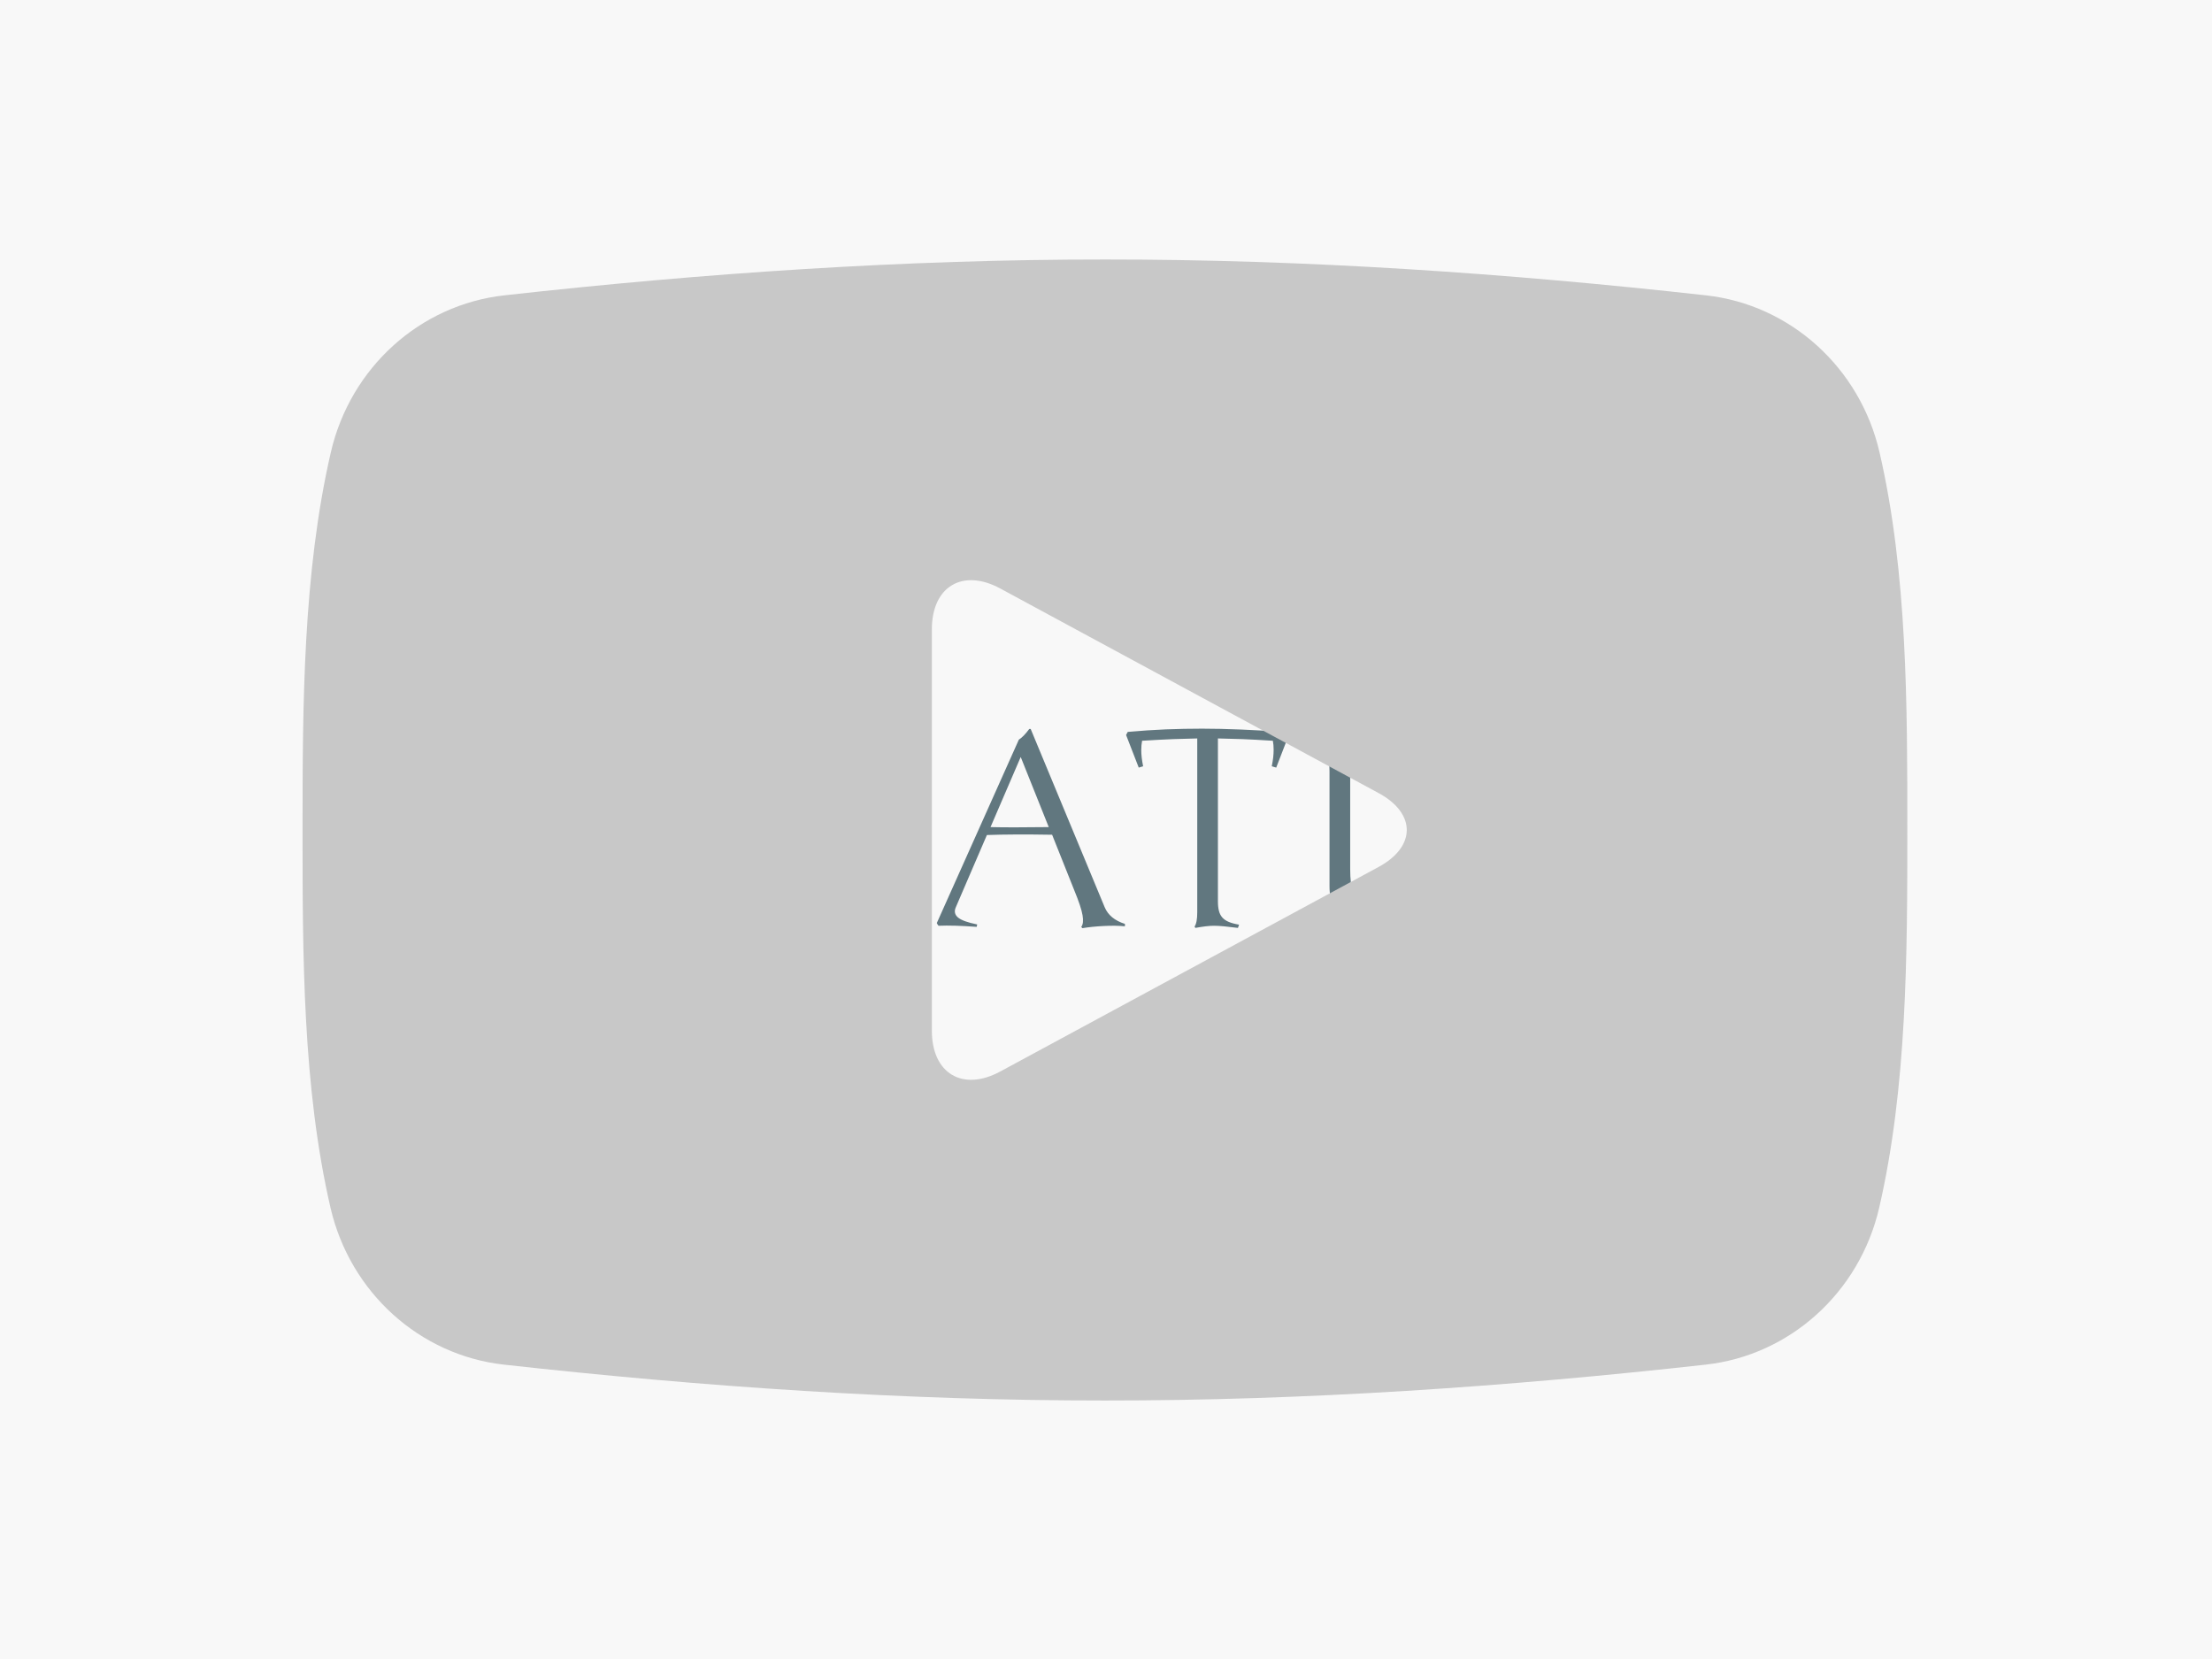 <svg xmlns="http://www.w3.org/2000/svg" version="1.1" xmlns:xlink="http://www.w3.org/1999/xlink" xmlns:svgjs="http://svgjs.dev/svgjs" width="1000" height="750" viewBox="0 0 1000 750"><rect width="1000" height="750" fill="#f8f8f8"></rect><g transform="matrix(0.834,0,0,0.834,82.495,115.419)"><svg viewBox="0 0 396 247" data-background-color="#f8f8f8" preserveAspectRatio="xMidYMid meet" height="623" width="1000" xmlns="http://www.w3.org/2000/svg" xmlns:xlink="http://www.w3.org/1999/xlink"><g id="tight-bounds" transform="matrix(1,0,0,1,0.24,-0.1)"><svg viewBox="0 0 395.52 247.2" height="247.2" width="395.52"><g><svg></svg></g><g><svg viewBox="0 0 395.52 247.2" height="247.2" width="395.52"><g transform="matrix(1,0,0,1,39.552,101.829)"><svg viewBox="0 0 316.416 43.541" height="43.541" width="316.416"><g><svg viewBox="0 0 316.416 43.541" height="43.541" width="316.416"><g><svg viewBox="0 0 316.416 43.541" height="43.541" width="316.416"><g id="textblocktransform"><svg viewBox="0 0 316.416 43.541" height="43.541" width="316.416" id="textblock"><g><svg viewBox="0 0 316.416 43.541" height="43.541" width="316.416"><g transform="matrix(1,0,0,1,0,0)"><svg width="316.416" viewBox="-0.76 -35.84 267.71 36.84" height="43.541" data-palette-color="#61777f"><path d="M5-35.35L5-35.35Q5.91-35.45 6.49-34.3L6.49-34.3 15.31-18.04Q23.02-30.08 24-32.59L24-32.59Q24.32-33.5 23.44-34.02 22.56-34.55 20.51-34.74L20.51-34.74 20.41-35.21Q24.8-35.62 26.95-34.96L26.95-34.96Q27.34-34.77 27.15-34.35L27.15-34.35Q26.73-33.52 26.25-32.63 25.76-31.74 16.41-16.75L16.41-16.75 16.41-4.39Q16.41-2.42 17.2-1.51 17.99-0.61 20.24-0.2L20.24-0.2 20.04 0.39Q17.33 0.02 15.92 0 14.5-0.02 12.3 0.39L12.3 0.39 12.16 0.15Q12.65-0.56 12.65-2.44L12.65-2.44 12.65-15.8 4.91-29.81Q3.93-31.45 3.17-32.15 2.42-32.86 1.59-32.97 0.76-33.08-0.39-32.91L-0.39-32.91-0.76-33.35Q2.83-35.16 5-35.35ZM27.93-0.49L42.84-33.84Q43.67-34.35 44.75-35.79L44.75-35.79 44.99-35.79 58.44-3.39Q59.35-1.22 62.13-0.34L62.13-0.34 62.13 0.1Q60.54-0.07 58.32 0.04 56.1 0.15 54.39 0.44L54.39 0.44 54.2 0.2Q54.69-0.44 54.43-1.93 54.17-3.42 52.93-6.45L52.93-6.45 48.9-16.55Q41.72-16.67 37.03-16.5L37.03-16.5 31.39-3.39Q30.88-2.27 31.77-1.51 32.66-0.76 35.28-0.24L35.28-0.24 35.18 0.2Q30.93-0.12 28.24 0L28.24 0Q28.1-0.15 27.93-0.49L27.93-0.49ZM43.19-30.69L37.69-17.94Q41.23-17.85 48.29-17.94L48.29-17.94 43.19-30.69ZM95.55-34.11L95.55 0 94.55 0Q92.89-2.25 85.03-12.17 77.17-22.09 73.8-26.54L73.8-26.54Q72.33-28.44 70.99-31.01L70.99-31.01 70.84-30.91 70.84-3.15Q70.84-2.22 71.44-1.71 72.04-1.2 72.76-1.01 73.48-0.83 74.75-0.61 76.02-0.39 76.24-0.34L76.24-0.34 76.24 0.15Q71.63-0.15 68.84 0.15L68.84 0.15Q68.7-0.51 68.7-1.15L68.7-1.15 68.7-29.25Q68.62-30.98 68.09-32.35L68.09-32.35Q67.38-34.25 64.84-34.06L64.84-34.06 64.84-34.55Q68.26-35.4 71.55-35.4L71.55-35.4 89.94-11.89Q91.23-10.25 92-8.95 92.77-7.64 93.5-5.69L93.5-5.69 93.5-31.1Q93.5-32.81 92.22-33.53 90.94-34.25 88.2-34.06L88.2-34.06 88.08-34.55Q91.25-35.33 95.14-35.4L95.14-35.4Q95.55-34.77 95.55-34.11L95.55-34.11ZM102.53-0.49L117.45-33.84Q118.28-34.35 119.35-35.79L119.35-35.79 119.6-35.79 133.05-3.39Q133.95-1.22 136.74-0.34L136.74-0.34 136.74 0.1Q135.15-0.07 132.93 0.04 130.71 0.15 129 0.44L129 0.44 128.8 0.2Q129.29-0.44 129.03-1.93 128.78-3.42 127.53-6.45L127.53-6.45 123.5-16.55Q116.33-16.67 111.64-16.5L111.64-16.5 106-3.39Q105.49-2.27 106.38-1.51 107.27-0.76 109.88-0.24L109.88-0.24 109.78 0.2Q105.53-0.12 102.85 0L102.85 0Q102.7-0.15 102.53-0.49L102.53-0.49ZM117.79-30.69L112.3-17.94Q115.84-17.85 122.89-17.94L122.89-17.94 117.79-30.69ZM136.95-34.69L137.25-35.25Q140.81-35.57 144.16-35.71 147.5-35.84 150.77-35.84L150.77-35.84Q154.04-35.84 157.88-35.68 161.71-35.52 166.25-35.21L166.25-35.21 166.54-34.69 164.25-28.76 163.44-29Q163.61-29.86 163.7-30.6 163.78-31.35 163.78-32.01L163.78-32.01Q163.78-32.91 163.64-33.64L163.64-33.64Q160.54-33.84 158.06-33.94 155.58-34.03 153.65-34.06L153.65-34.06 153.65-4.39Q153.65-3.39 153.84-2.69 154.02-1.98 154.46-1.49 154.9-1 155.63-0.7 156.36-0.39 157.49-0.2L157.49-0.2 157.29 0.39Q155.82 0.2 154.75 0.1 153.68 0 152.94 0L152.94 0Q152.26 0 151.42 0.1 150.58 0.2 149.55 0.39L149.55 0.39 149.4 0.15Q149.89-0.56 149.89-2.44L149.89-2.44 149.89-34.06Q148.04-34.03 145.55-33.94 143.06-33.84 139.86-33.64L139.86-33.64Q139.71-32.84 139.71-31.93L139.71-31.93Q139.71-30.64 140.05-29L140.05-29 139.25-28.76 136.95-34.69ZM177.7-32.59L177.7-32.59 177.7-10.3Q177.7-7.62 178.21-5.82 178.72-4.03 179.64-2.95 180.55-1.88 181.84-1.43 183.12-0.98 184.66-0.98L184.66-0.98Q186.12-0.98 187.7-1.38 189.27-1.78 190.84-2.5 192.42-3.22 193.92-4.21 195.42-5.2 196.74-6.35L196.74-6.35 196.74-28.1Q196.74-29.71 196.59-30.8 196.45-31.88 196.06-32.54 195.67-33.2 194.96-33.48 194.25-33.76 193.44-33.76 192.64-33.76 192.44-33.74L192.44-33.74 192.35-34.2Q196.33-35.4 199.99-35.4L199.99-35.4Q200.5-34.11 200.5-32.59L200.5-32.59 200.5-4.39Q200.5-3.39 200.68-2.69 200.87-1.98 201.31-1.49 201.75-1 202.49-0.7 203.23-0.39 204.36-0.2L204.36-0.2 204.14 0.39Q202.67 0.2 201.6 0.1 200.52 0 199.79 0L199.79 0Q199.11 0 198.27 0.1 197.42 0.2 196.4 0.39L196.4 0.39 196.25 0.15Q196.74-0.56 196.74-2.44L196.74-2.44 196.74-4.44Q192.71-1.56 189.45-0.28 186.19 1 183.36 1L183.36 1Q181.68 1 179.99 0.61 178.31 0.22 176.97-0.73 175.62-1.68 174.78-3.26 173.94-4.83 173.94-7.2L173.94-7.2 173.94-28.1Q173.94-29.71 173.79-30.8 173.64-31.88 173.25-32.54 172.86-33.2 172.16-33.48 171.45-33.76 170.64-33.76 169.84-33.76 169.64-33.74L169.64-33.74 169.54-34.2Q173.52-35.4 177.21-35.4L177.21-35.4Q177.7-34.01 177.7-32.59ZM224.69-0.15L224.69-0.15 218.95 0.05Q217.64 0.1 216.62 0.22 215.61 0.34 214.9 0.49L214.9 0.49 214.76 0.24Q215.24-0.46 215.24-2.34L215.24-2.34 215.24-28.1Q215.24-29.76 215.1-30.86 214.95-31.96 214.55-32.6 214.15-33.25 213.45-33.51 212.75-33.76 211.95-33.76 211.14-33.76 210.95-33.74L210.95-33.74 210.85-34.45Q213.8-34.84 216.67-35.13 219.54-35.42 220.57-35.46 221.59-35.5 222.54-35.5L222.54-35.5Q225.2-35.5 227.27-35.17 229.33-34.84 230.73-34.08 232.14-33.33 232.87-32.12 233.6-30.91 233.6-29.15L233.6-29.15Q233.6-27.64 233.02-26.27 232.43-24.9 231.39-23.73 230.36-22.56 228.96-21.61 227.57-20.65 225.96-20L225.96-20 225.96-19.8Q227.87-19.56 229.68-18.95 231.5-18.33 232.92-17.25 234.34-16.16 235.19-14.56 236.04-12.96 236.04-10.74L236.04-10.74Q236.04-8.13 235.06-6.14 234.07-4.15 232.46-2.82 230.84-1.49 228.81-0.82 226.77-0.15 224.69-0.15ZM219-32.06L219-32.06 219-1.54 223.2-1.34Q227.26-1.15 229.73-3.31 232.21-5.47 232.21-9.91L232.21-9.91Q232.21-12.23 231.31-14.03 230.4-15.82 228.81-16.89 227.21-17.97 225.16-18.51 223.11-19.04 220.66-18.99L220.66-18.99 220.66-20.04Q222.98-20.09 225.03-21.04 227.08-22 228.46-23.94 229.84-25.88 229.84-28.44L229.84-28.44Q229.84-30.66 228.93-31.86 228.01-33.06 226.5-33.54 224.99-34.03 223.01-33.98 221.03-33.94 218.91-33.64L218.91-33.64Q218.88-33.64 218.86-33.64L218.86-33.64Q219-32.84 219-32.06ZM249.69-18.19L249.69-1.49 258.28-1.76Q260.07-1.81 261.29-2.17 262.51-2.54 263.39-3.21 264.26-3.88 264.92-4.87 265.58-5.86 266.24-7.15L266.24-7.15 266.95-6.86 264.53-0.34 264.14 0 246.39 0Q245.93-1 245.93-2.39L245.93-2.39 245.93-28.34Q245.93-29.96 245.78-30.99 245.64-32.03 245.25-32.65 244.86-33.28 244.16-33.52 243.46-33.76 242.37-33.76L242.37-33.76Q242.19-33.76 242.01-33.76 241.83-33.76 241.63-33.74L241.63-33.74 241.54-34.45Q248.49-35.55 256.87-35.55L256.87-35.55Q261.14-35.55 265.83-35.25L265.83-35.25 266-34.84 263.68-28.76 262.9-29Q263.09-29.93 263.19-30.71 263.29-31.49 263.29-32.24 263.29-32.98 263.09-33.64L263.09-33.64Q261.26-33.81 259.49-33.9 257.72-33.98 255.96-33.98L255.96-33.98Q252.77-33.98 249.69-33.69L249.69-33.69 249.69-19.9 263.04-20.63 263.29-20.36 262.14-18.36Q261.04-18.41 259.92-18.43 258.8-18.46 257.62-18.46L257.62-18.46Q255.72-18.46 253.74-18.38 251.76-18.31 249.69-18.19L249.69-18.19Z" opacity="1" transform="matrix(1,0,0,1,0,0)" fill="#61777f" class="wordmark-text-0" data-fill-palette-color="primary" id="text-0"></path></svg></g></svg></g></svg></g></svg></g></svg></g></svg></g><g mask="url(&quot;#d5c8268d-4a0f-4702-9944-521b74d22c5c&quot;)"><g transform="matrix(3.997, 0, 0, 3.997, 25.331, 1)"><svg xmlns="http://www.w3.org/2000/svg" xmlns:xlink="http://www.w3.org/1999/xlink" version="1.1" x="0" y="0" viewBox="6.857 19.325 86.285 61.35" enable-background="new 0 0 100 100" xml:space="preserve" height="61.35" width="86.285" class="icon-none" data-fill-palette-color="accent" id="none"><g fill="#c8c8c8" data-fill-palette-color="accent"><path d="M91.648 29.694c-1.056-4.57-4.81-7.938-9.327-8.441-10.699-1.191-21.527-1.934-32.309-1.928-10.782-0.006-21.611 0.737-32.311 1.928-4.517 0.503-8.269 3.871-9.324 8.441-1.501 6.506-1.52 13.607-1.52 20.307 0 6.699 0 13.8 1.502 20.307 1.056 4.566 4.808 7.938 9.325 8.438 10.699 1.191 21.527 1.934 32.31 1.929 10.782 0.005 21.611-0.737 32.309-1.929 4.518-0.501 8.271-3.872 9.327-8.438 1.501-6.507 1.512-13.608 1.512-20.307C93.142 43.302 93.15 36.2 91.648 29.694M64.711 51.988l-20.34 10.997c-2.022 1.094-3.677 0.107-3.677-2.191V39.207c0-2.299 1.654-3.286 3.677-2.192l20.34 10.998C66.734 49.105 66.734 50.895 64.711 51.988" fill="#c8c8c8" data-fill-palette-color="accent"></path></g></svg></g></g></svg></g><defs><mask id="13930377-380e-4dbf-b7c7-a7518091407b"><rect width="640" height="400" fill="white"></rect><rect width="348.058" height="64.099" fill="black" y="91.55" x="23.731" id="transform-me"></rect></mask><mask id="df6e287d-2ab1-4e04-972e-366a662a500e"><rect width="640" height="400" fill="white"></rect><rect width="348.058" height="64.099" fill="black" y="91.55" x="23.731" id="transform-me"></rect></mask><mask id="88f7bb5c-90c9-4658-a9c0-b5b994d595ec"><rect width="640" height="400" fill="white"></rect><rect width="348.058" height="65.191" fill="black" y="91.005" x="23.731" id="transform-me"></rect></mask><mask id="d4b2cafb-7959-45bd-aba4-51c0f6501a5a"><rect width="640" height="400" fill="white"></rect><rect width="348.058" height="64.099" fill="black" y="91.55" x="23.731" id="transform-me"></rect></mask><mask id="d5c8268d-4a0f-4702-9944-521b74d22c5c"><rect width="640" height="400" fill="white"></rect><rect width="348.058" height="64.099" fill="black" y="91.55" x="23.731" id="transform-me"></rect></mask></defs></svg><rect width="395.52" height="247.2" fill="none" stroke="none" visibility="hidden"></rect></g></svg></g></svg>